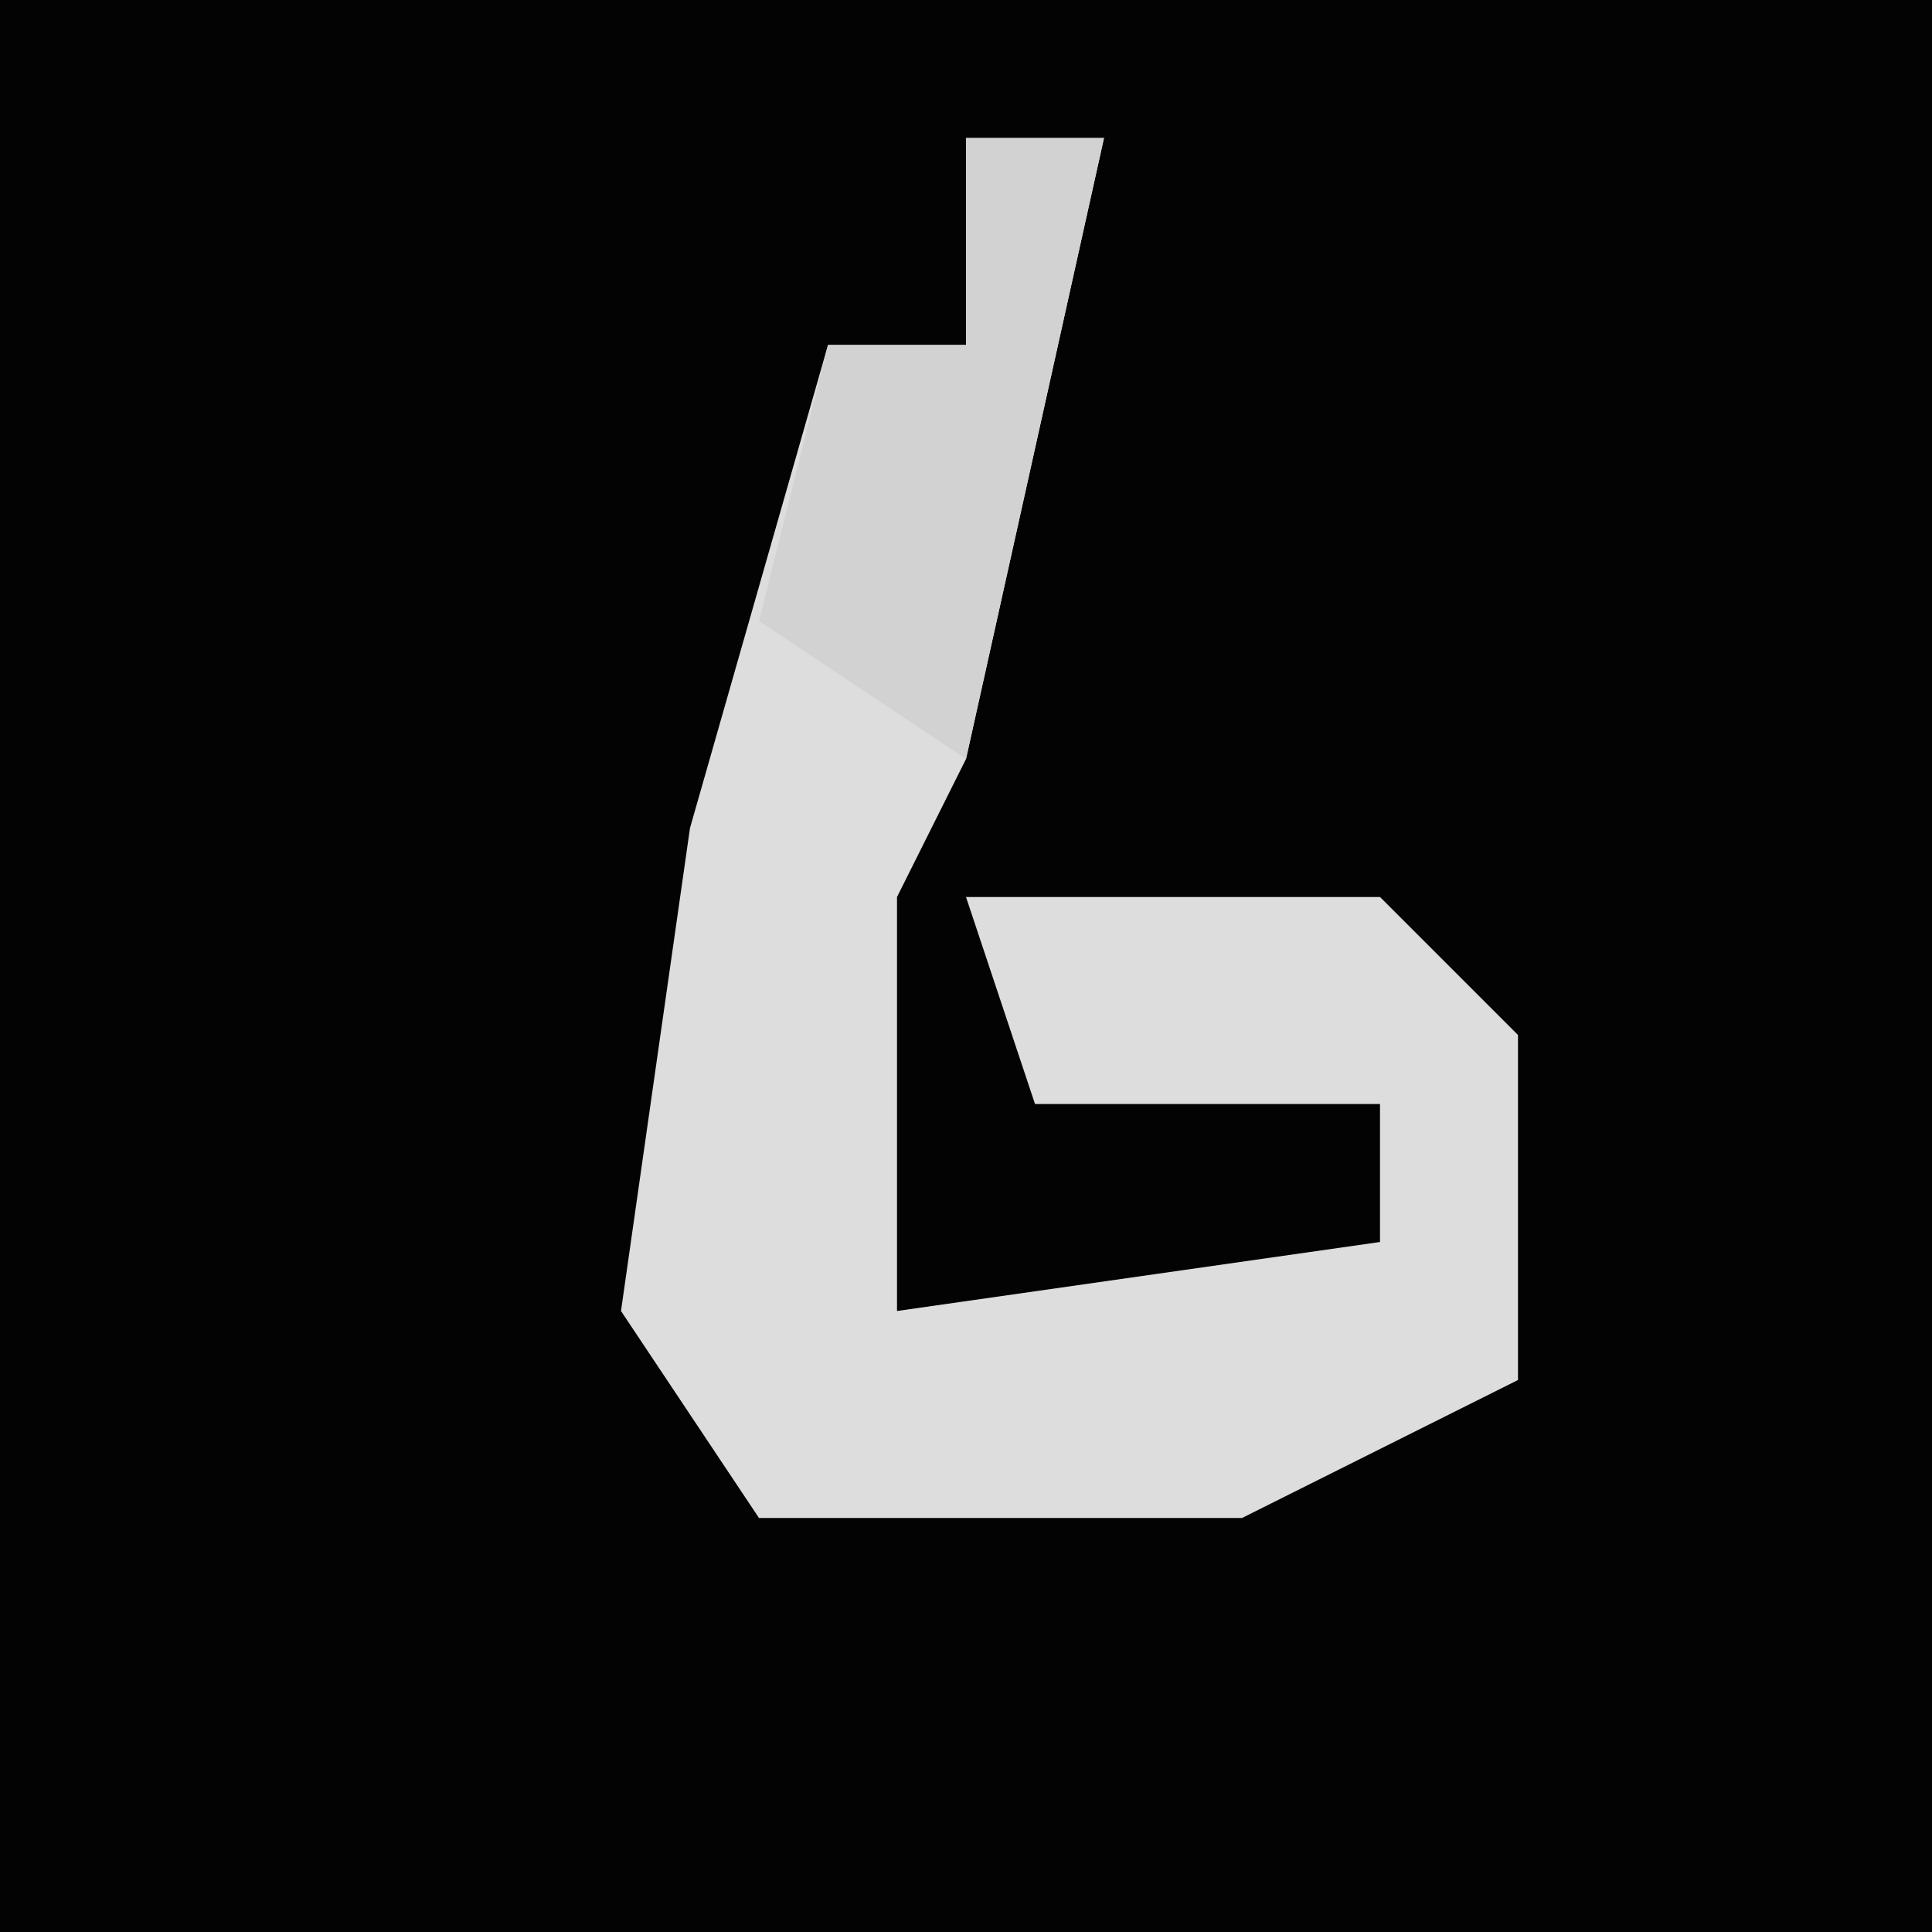 <?xml version="1.0" encoding="UTF-8"?>
<svg version="1.1" xmlns="http://www.w3.org/2000/svg" width="28" height="28">
<path d="M0,0 L28,0 L28,28 L0,28 Z " fill="#030303" transform="translate(0,0)"/>
<path d="M0,0 L2,0 L0,9 L-1,11 L-1,17 L6,16 L6,14 L1,14 L0,11 L6,11 L8,13 L8,18 L4,20 L-3,20 L-5,17 L-4,10 L-2,3 L0,3 Z " fill="#DDDDDD" transform="translate(14,2)"/>
<path d="M0,0 L2,0 L0,9 L-3,7 L-2,3 L0,3 Z " fill="#D2D2D2" transform="translate(14,2)"/>
</svg>
